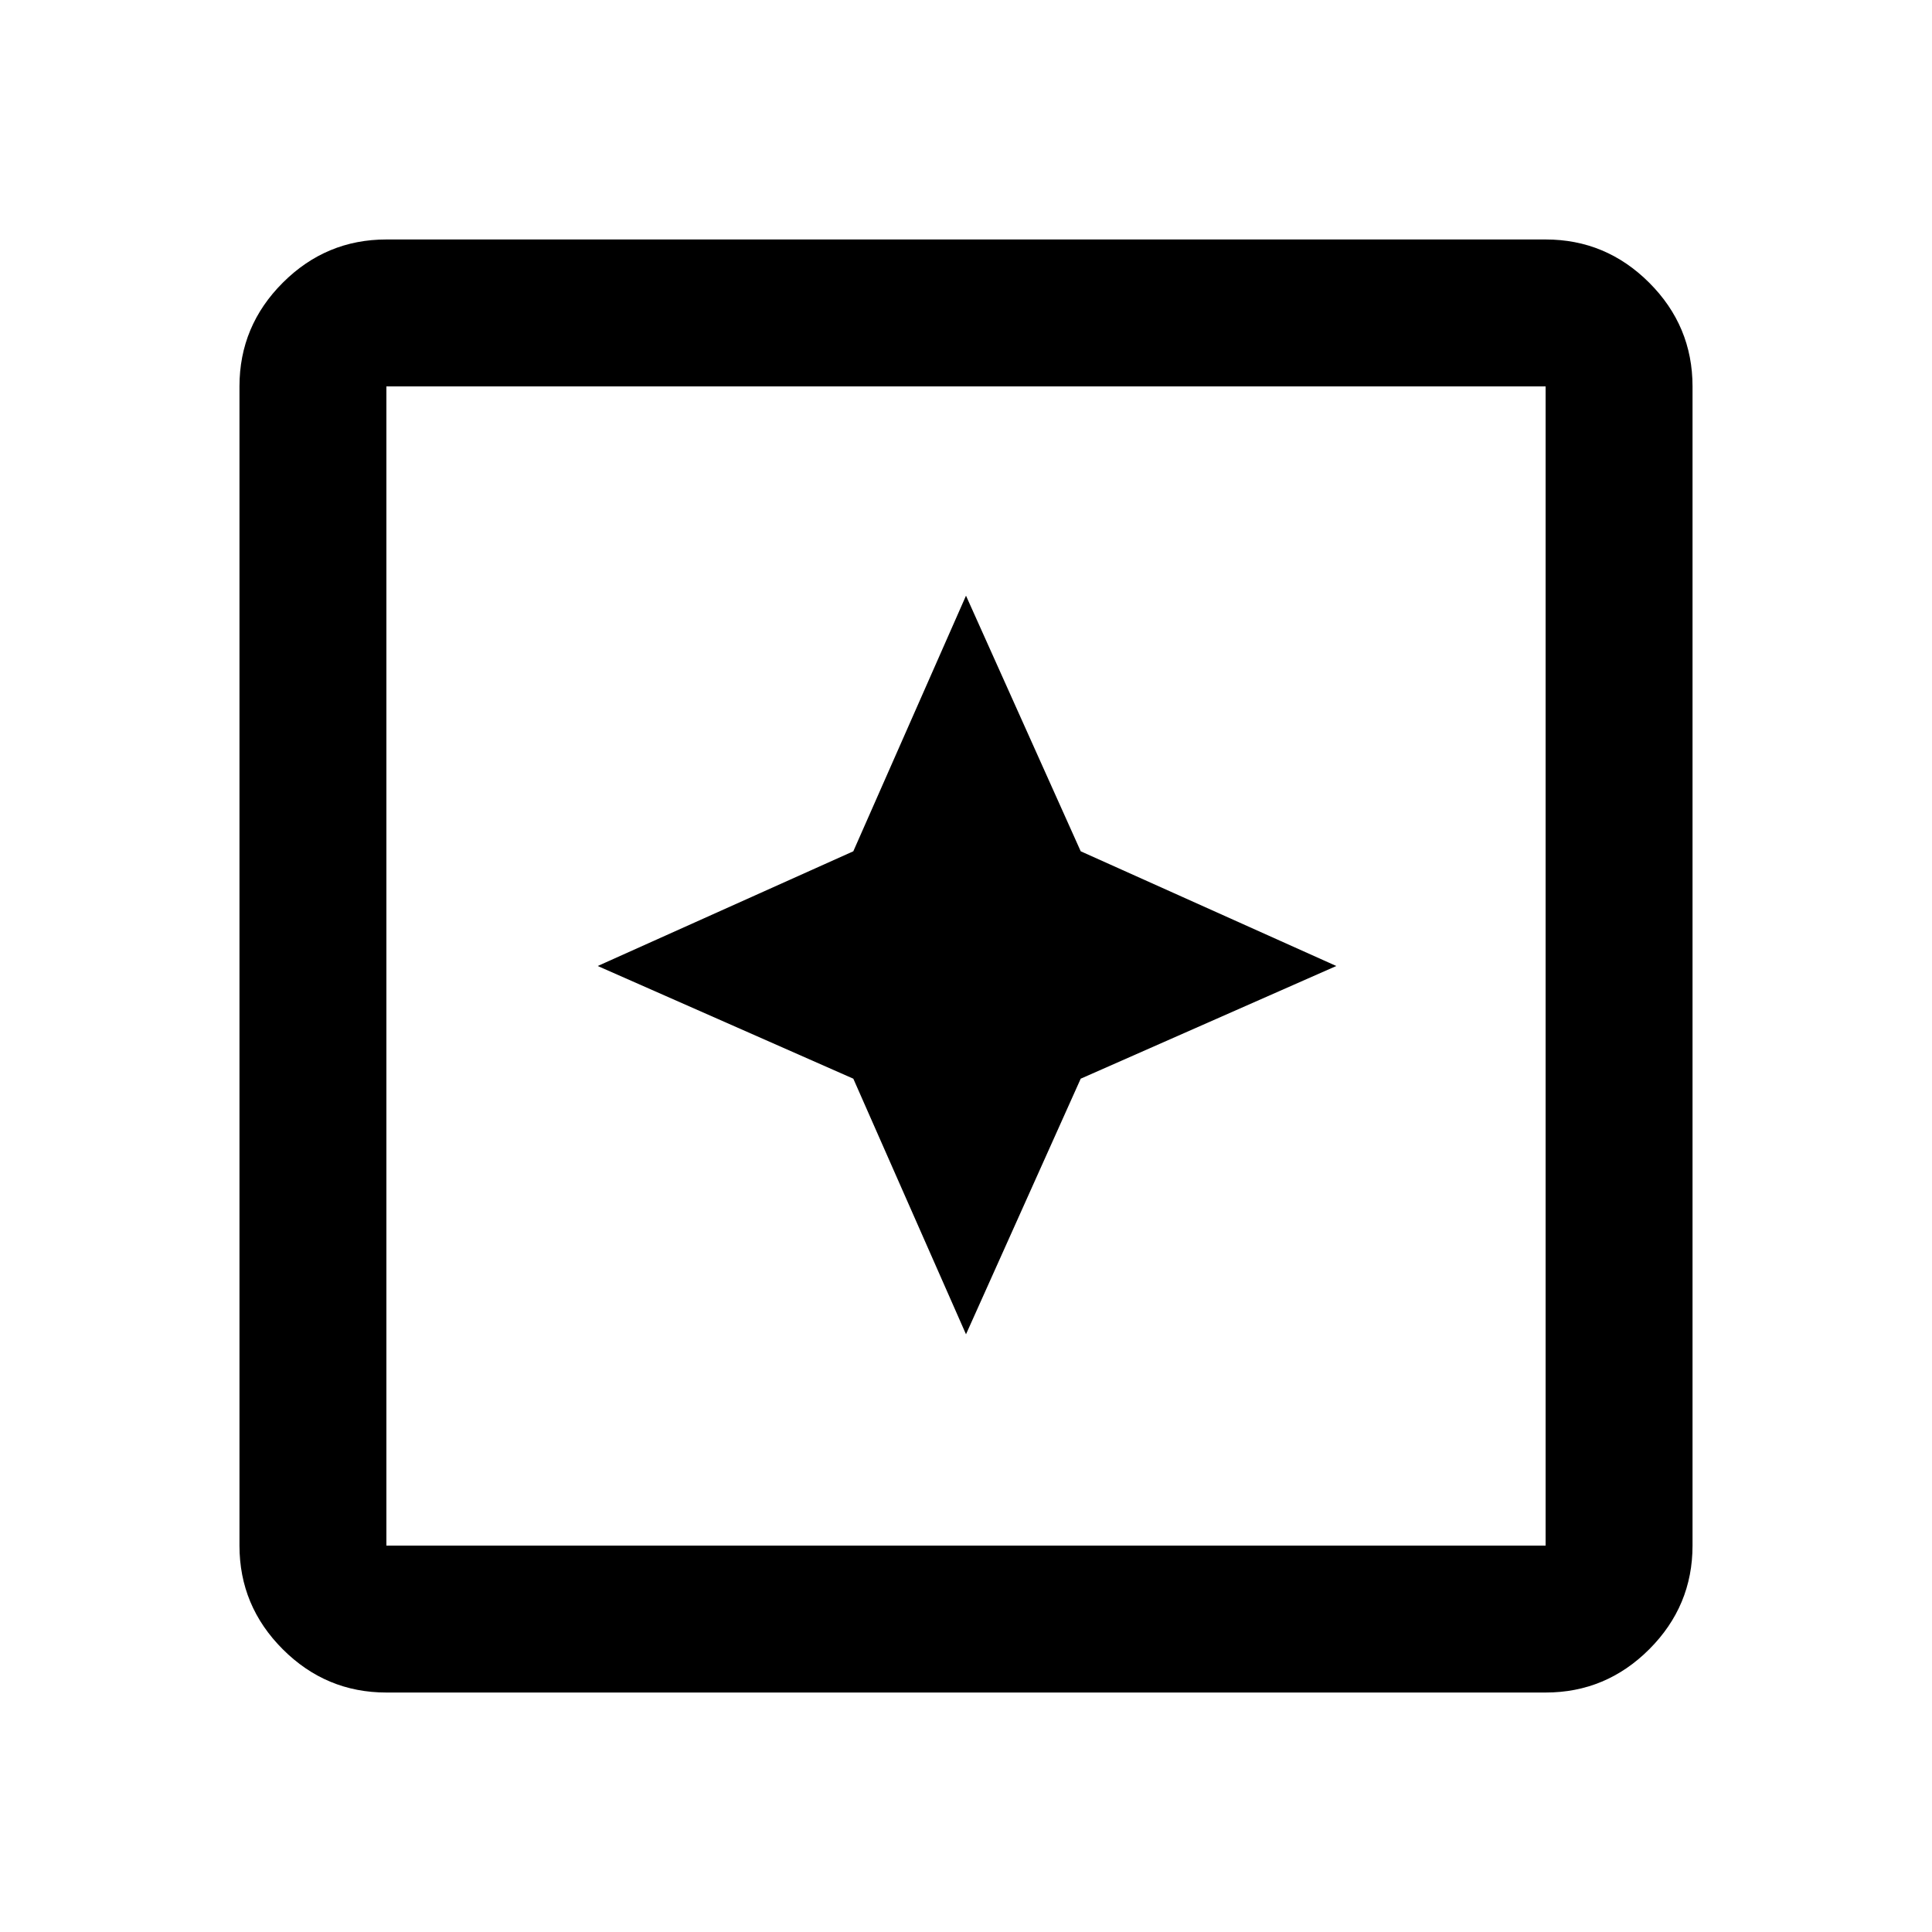 <svg xmlns="http://www.w3.org/2000/svg" height="40" width="40"><path d="m20 27.625 2.375-5.292L27.667 20l-5.292-2.375L20 12.333l-2.333 5.292L12.375 20l5.292 2.333ZM8 35.042q-1.25 0-2.146-.896-.896-.896-.896-2.146V8q0-1.25.896-2.146Q6.75 4.958 8 4.958h24q1.25 0 2.146.896.896.896.896 2.146v24q0 1.25-.896 2.146-.896.896-2.146.896ZM8 32h24V8H8v24Zm0 0V8v24Z"/></svg>